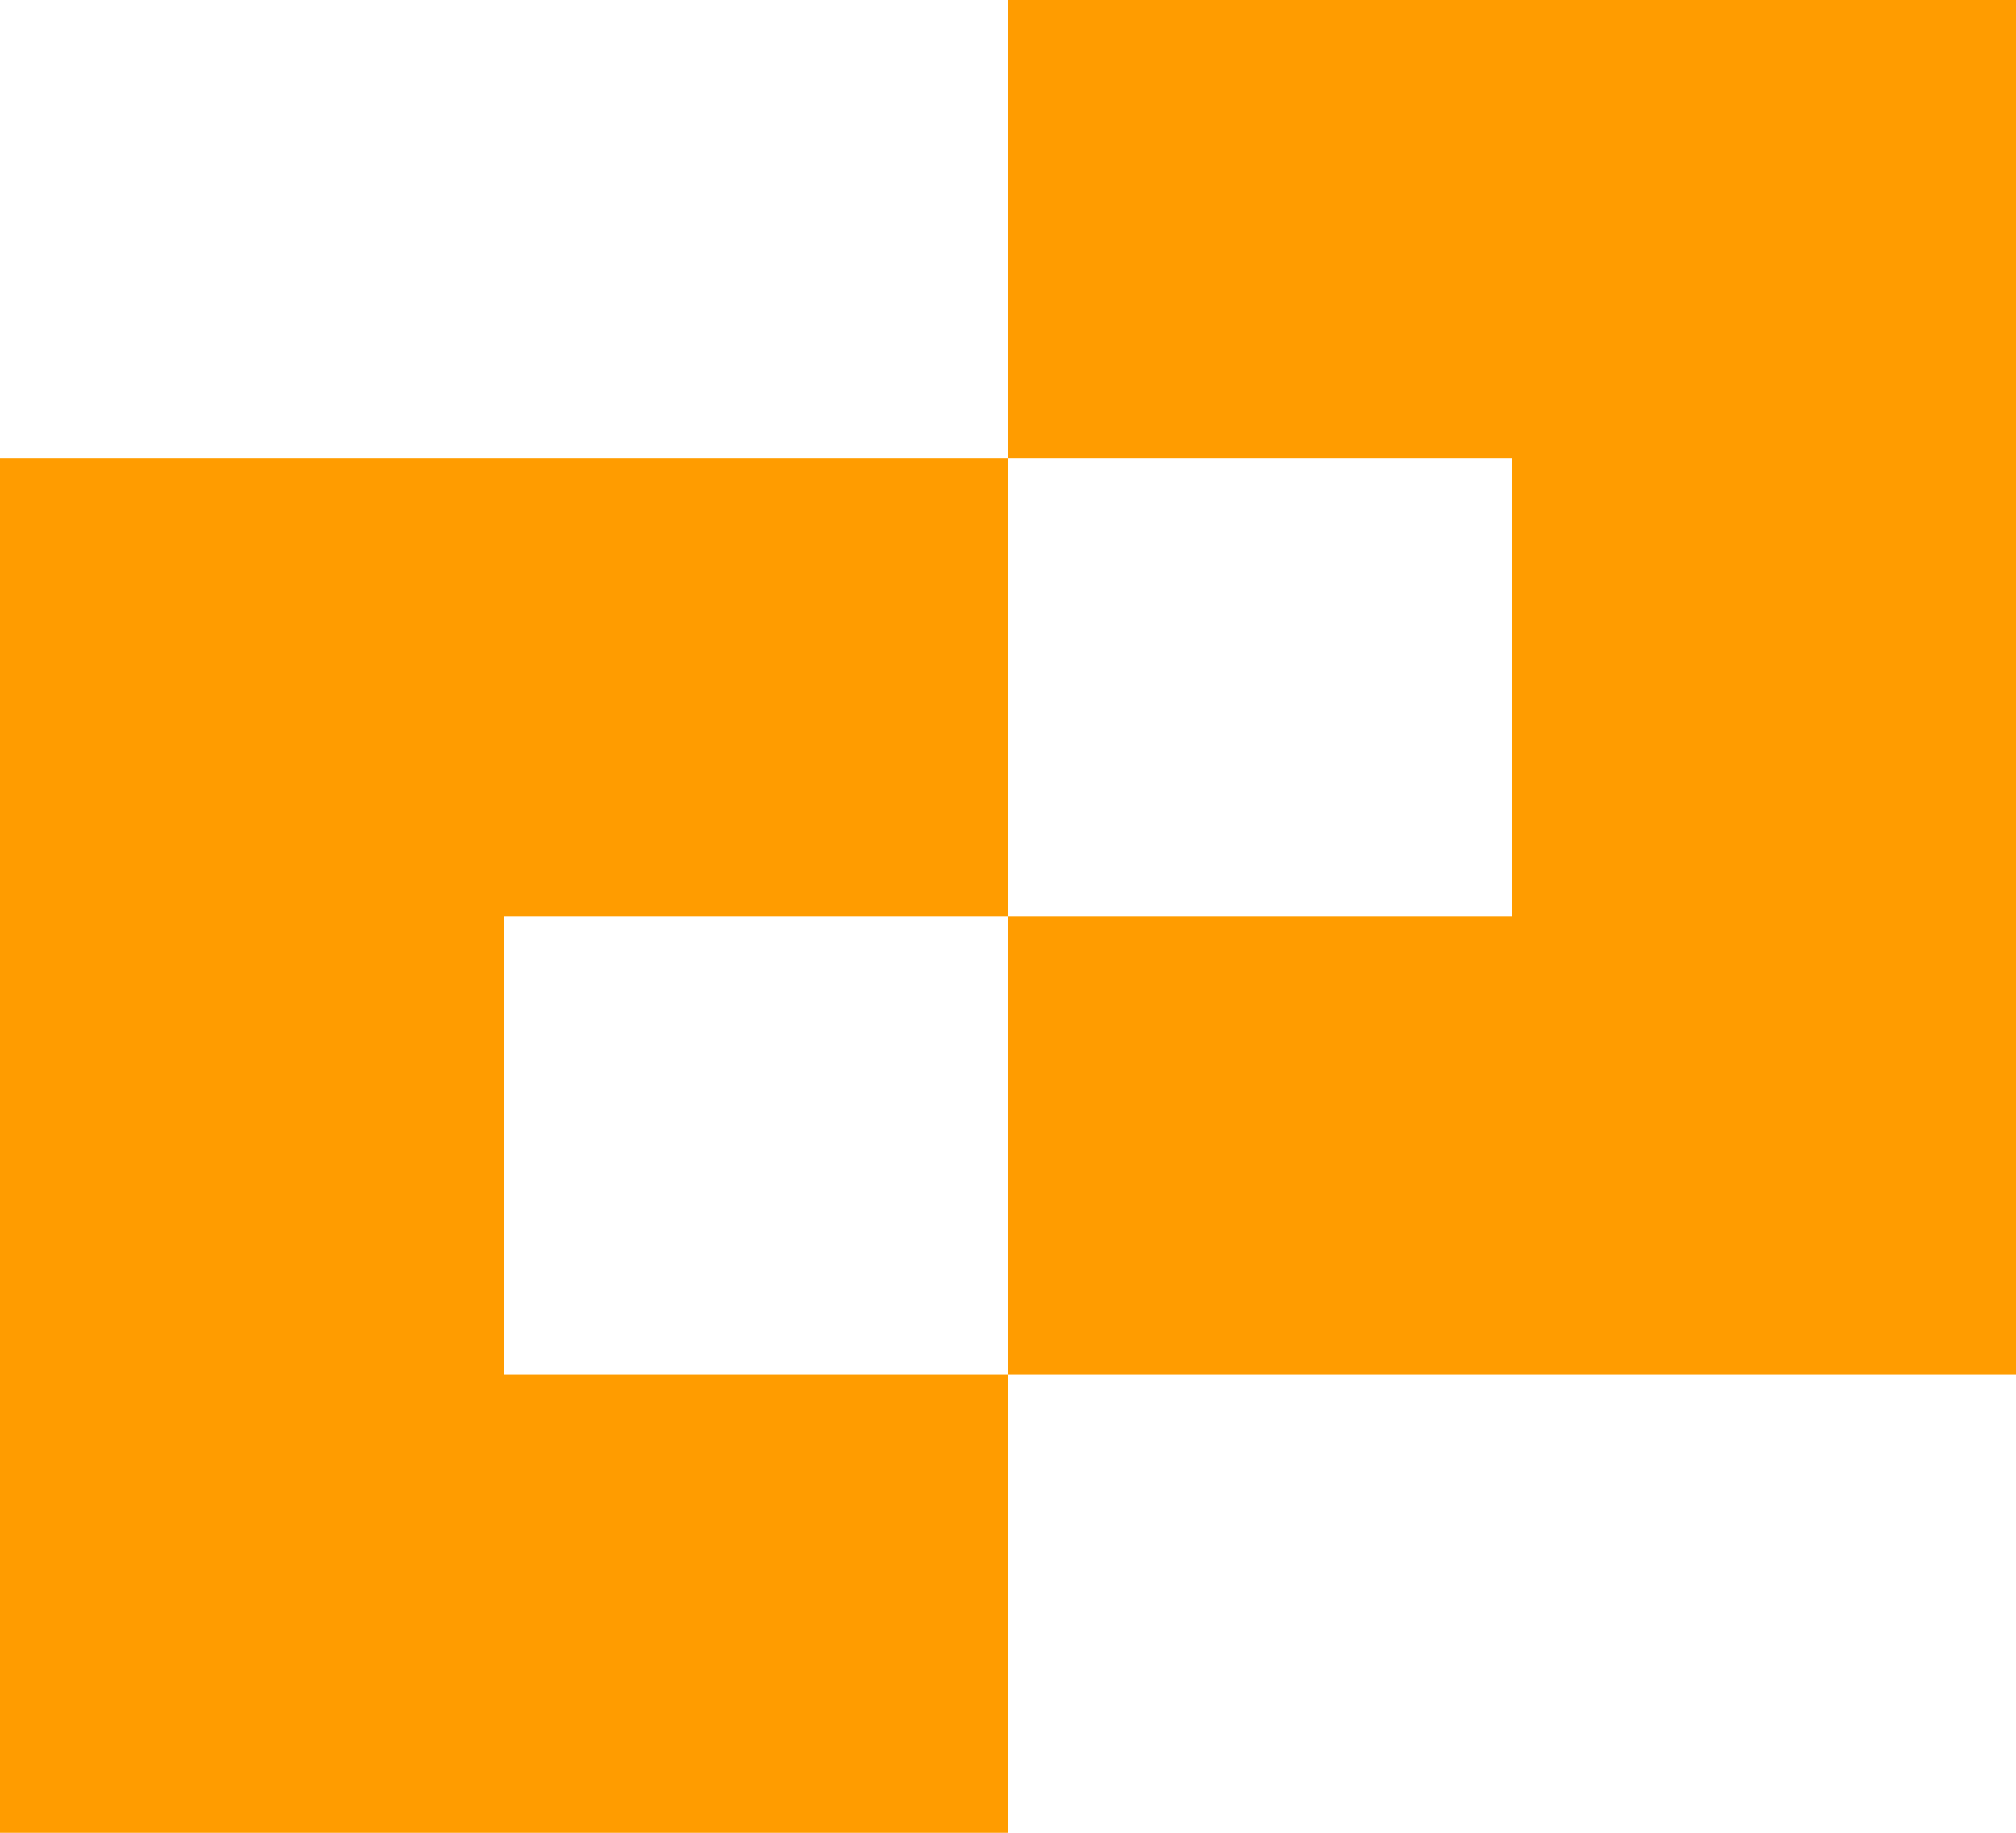 <svg width="33" height="30" viewBox="0 0 33 30" fill="none" xmlns="http://www.w3.org/2000/svg">
<path fill-rule="evenodd" clip-rule="evenodd" d="M24.75 0H16.5V7.5H8.25H0V15V22.5V30H8.25H16.5V22.5H24.75H33V15V7.5V0H24.75ZM8.25 22.5H16.5V15H24.75V7.5H16.5V15H8.25V22.5Z" fill="#FF9C00"/>
</svg>
